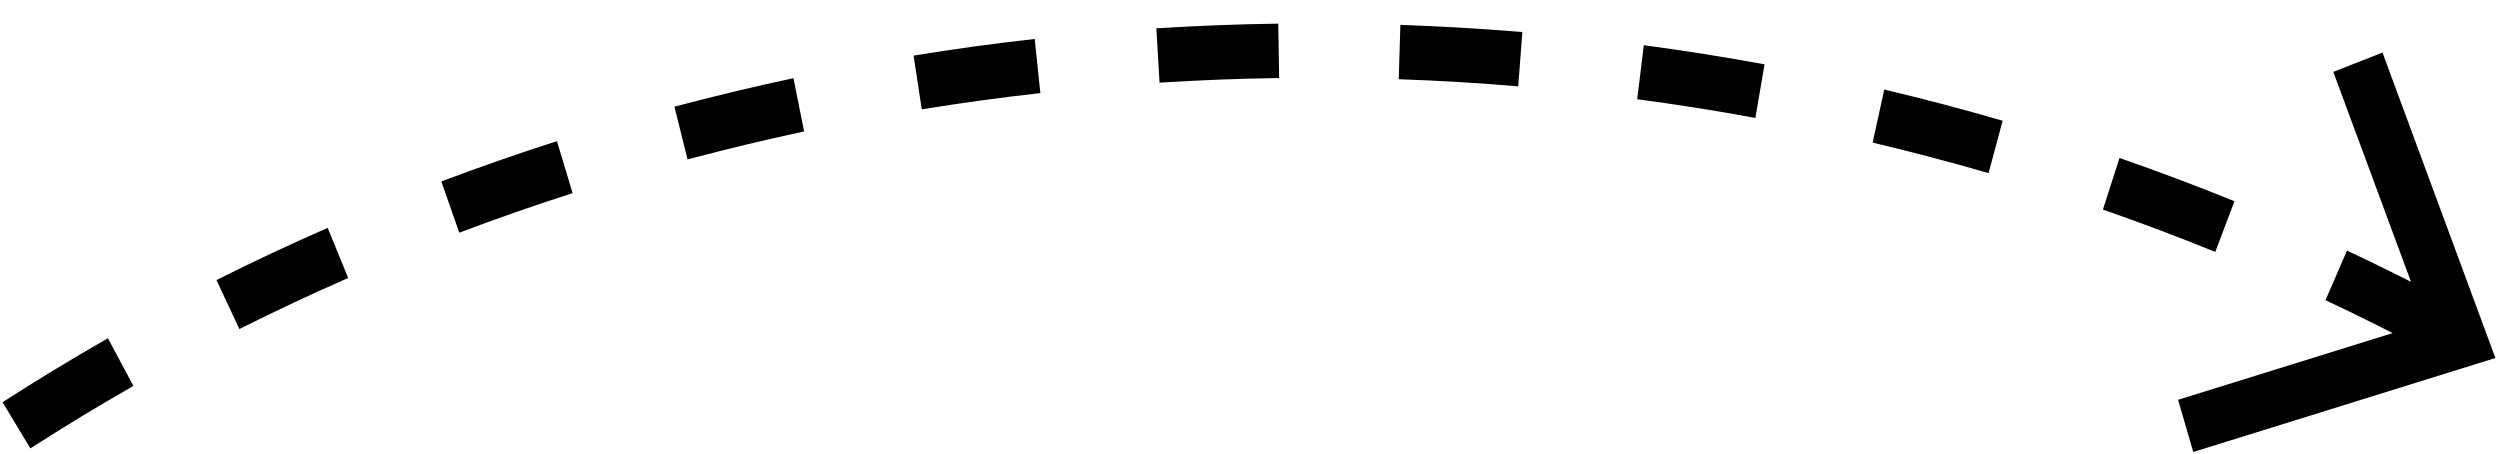 <?xml version="1.0" encoding="iso-8859-1"?>
<!-- Generator: Adobe Illustrator 16.0.0, SVG Export Plug-In . SVG Version: 6.00 Build 0)  -->
<!DOCTYPE svg PUBLIC "-//W3C//DTD SVG 1.1//EN" "http://www.w3.org/Graphics/SVG/1.1/DTD/svg11.dtd">
<svg version="1.1" id="Layer_1" xmlns="http://www.w3.org/2000/svg" xmlns:xlink="http://www.w3.org/1999/xlink" x="0px" y="0px"
	 width="191.991px" height="34.869px" viewBox="0 0 191.991 34.869" style="enable-background:new 0 0 191.991 34.869;"
	 xml:space="preserve">
<g>
	<g>
		<path d="M2.333,34.435c2.601-1.671,5.236-3.273,7.912-4.796l-1.957-3.662c-2.737,1.563-5.433,3.198-8.092,4.91L2.333,34.435z
			 M18.384,25.269c2.753-1.381,5.539-2.688,8.354-3.922l-1.575-3.848c-2.881,1.262-5.725,2.596-8.541,4.008L18.384,25.269z
			 M35.27,17.869c2.888-1.09,5.783-2.101,8.704-3.037l-1.202-3.992c-2.985,0.956-5.946,1.987-8.879,3.095L35.27,17.869z
			 M52.802,12.243c2.965-0.786,5.953-1.507,8.949-2.149l-0.814-4.09c-3.063,0.652-6.108,1.385-9.142,2.189L52.802,12.243z
			 M70.789,8.398c3.029-0.495,6.065-0.906,9.107-1.25l-0.433-4.155c-3.115,0.345-6.218,0.772-9.303,1.278L70.789,8.398z
			 M89.048,6.346c3.056-0.189,6.122-0.312,9.186-0.354l-0.066-4.177c-3.123,0.044-6.242,0.165-9.364,0.36L89.048,6.346z
			 M107.417,6.084c3.065,0.104,6.122,0.288,9.177,0.546l0.318-4.169c-3.117-0.26-6.237-0.442-9.368-0.551L107.417,6.084z
			 M125.732,7.62c3.036,0.401,6.064,0.88,9.075,1.438l0.703-4.117c-3.077-0.563-6.17-1.057-9.272-1.47L125.732,7.62z
			 M143.812,10.951c2.983,0.708,5.955,1.488,8.902,2.344l1.082-4.021c-3.01-0.878-6.044-1.677-9.092-2.397L143.812,10.951z
			 M161.496,16.093c2.903,1.013,5.778,2.092,8.629,3.253l1.473-3.892c-2.912-1.186-5.854-2.289-8.827-3.321L161.496,16.093z
			 M178.589,23.053c2.783,1.305,5.535,2.689,8.257,4.151l1.854-3.71c-2.782-1.496-5.603-2.911-8.458-4.251L178.589,23.053z"/>
	</g>
	<g>
		<polygon points="168.434,34.711 167.269,30.702 186.318,24.781 179.189,5.521 182.965,4.035 191.638,27.493 		"/>
	</g>
</g>
</svg>
